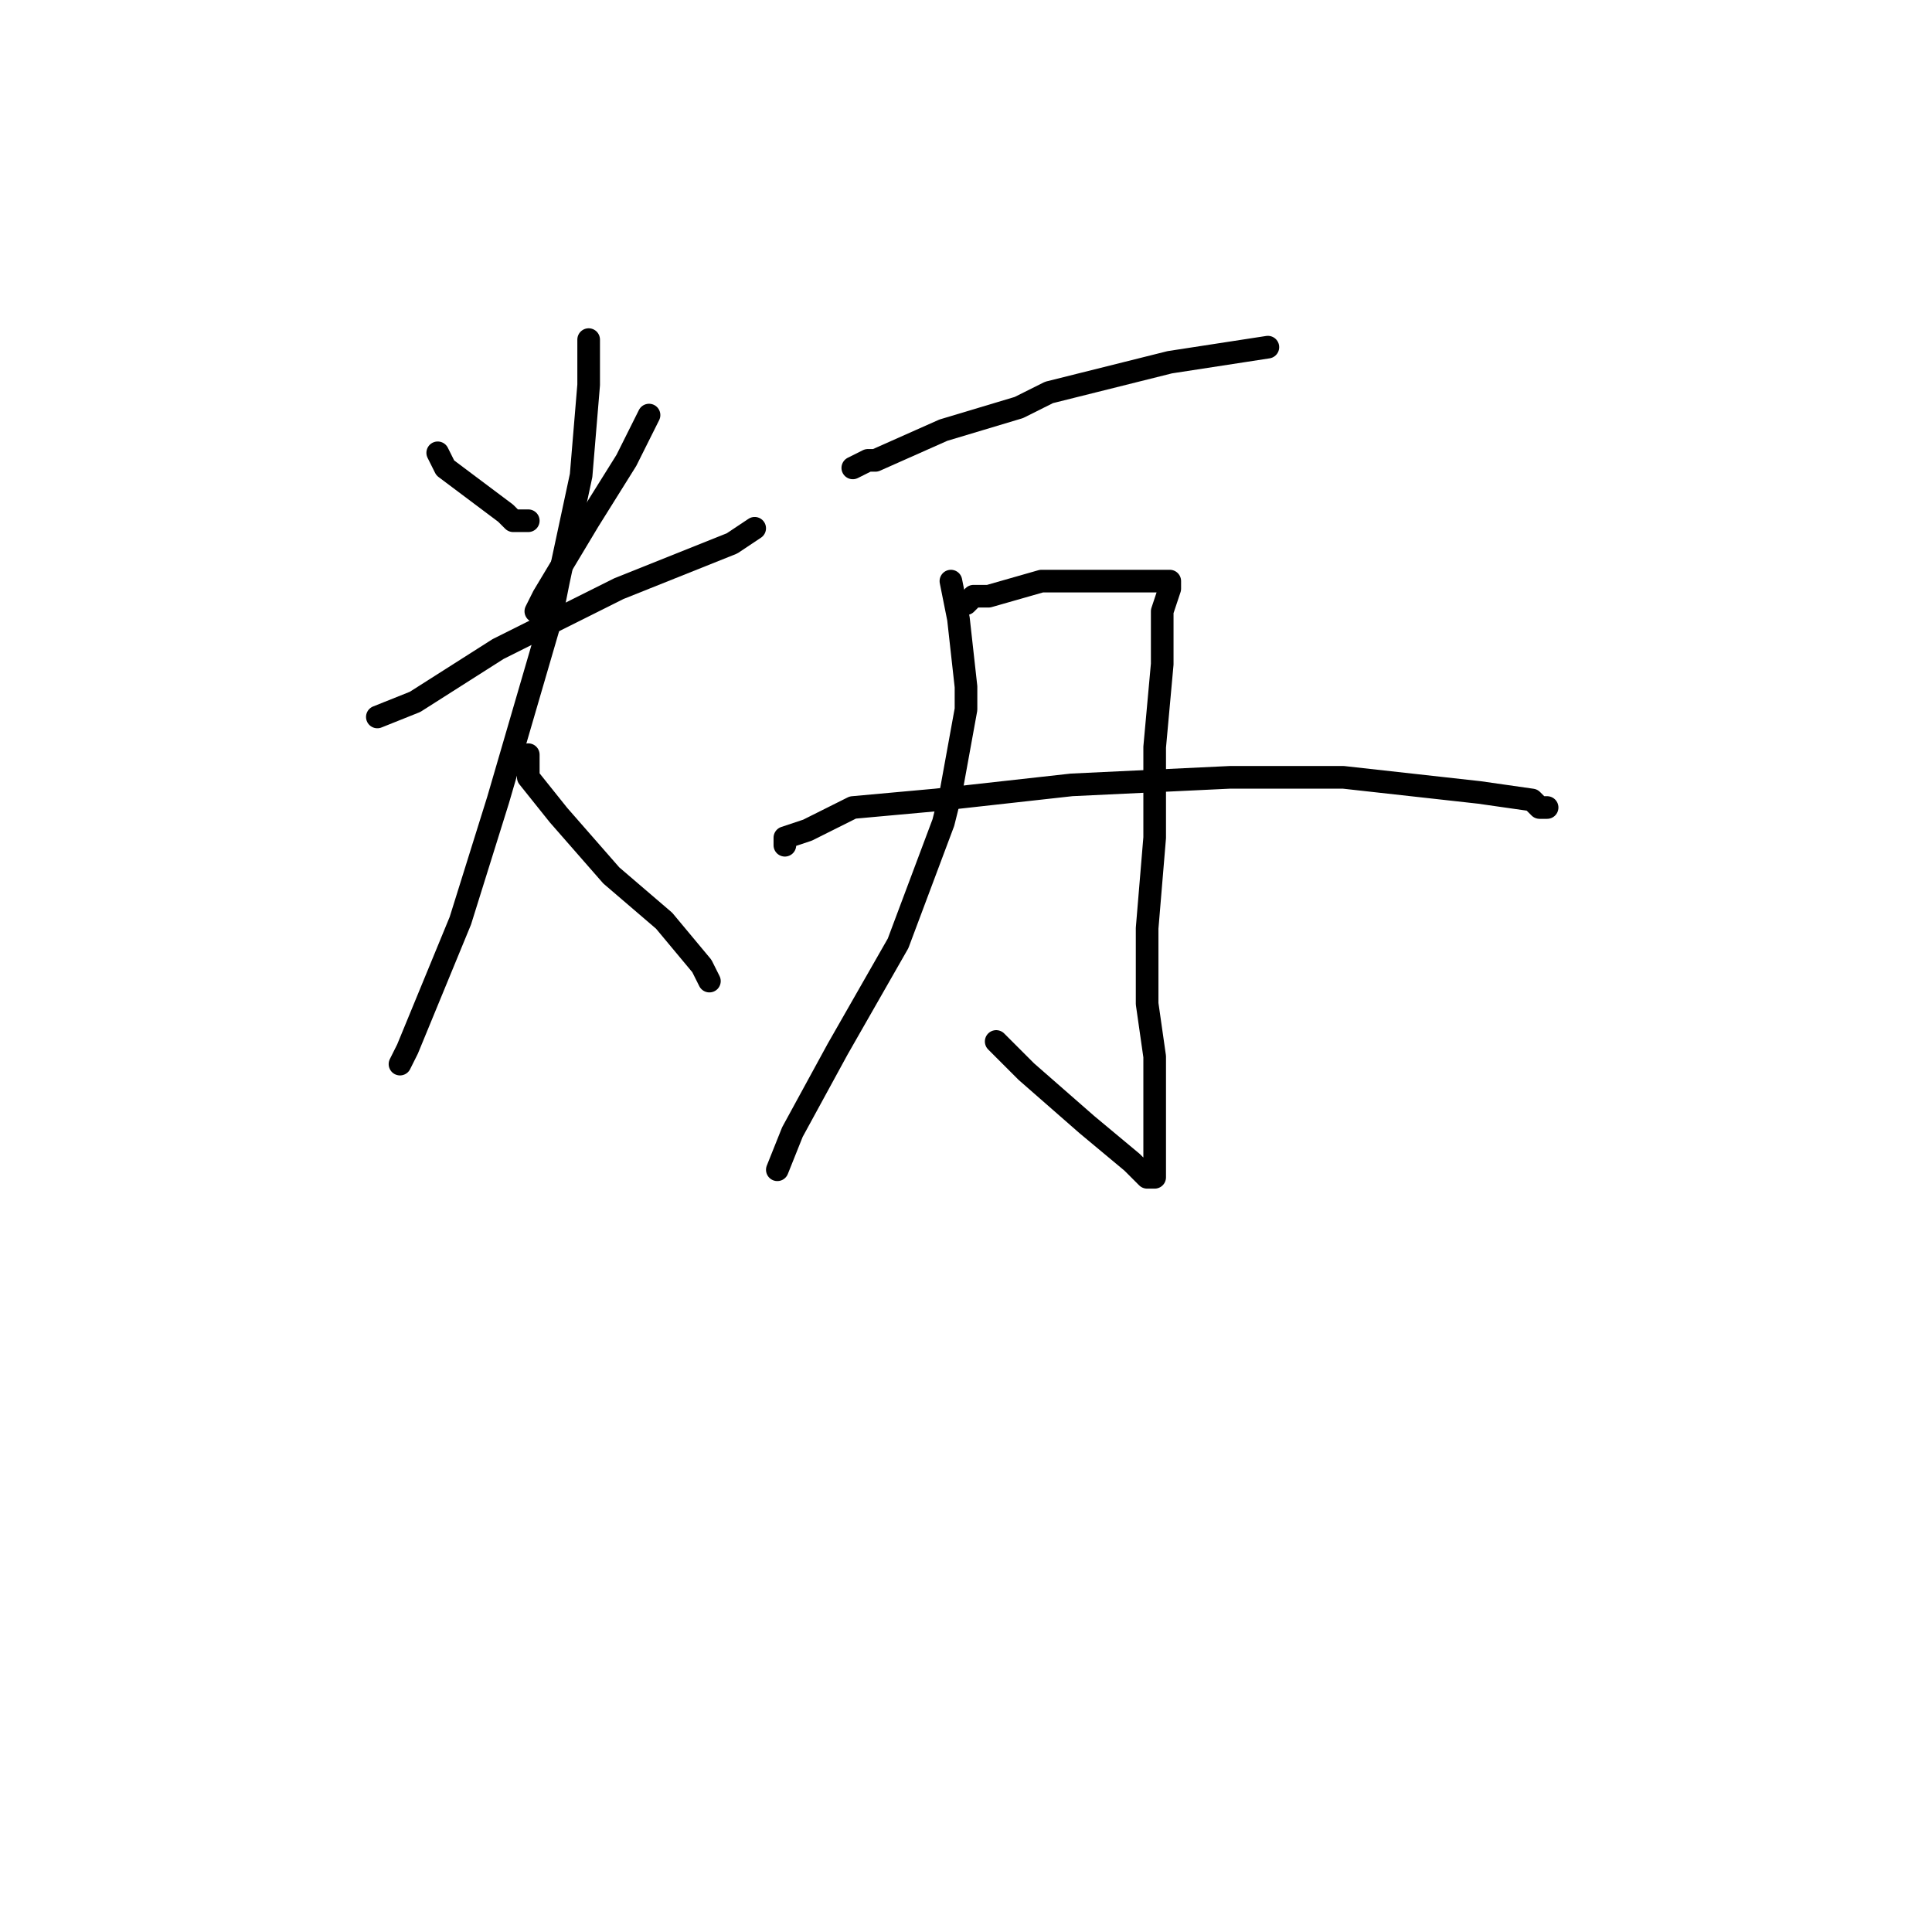<?xml version="1.0" standalone="no"?>
    <svg width="256" height="256" xmlns="http://www.w3.org/2000/svg" version="1.1">
    <polyline stroke="black" stroke-width="3" stroke-linecap="round" fill="transparent" stroke-linejoin="round" points="58 60 59 62 63 65 67 68 68 69 70 69 70 69 " />
        <polyline stroke="black" stroke-width="3" stroke-linecap="round" fill="transparent" stroke-linejoin="round" points="86 55 84 59 83 61 78 69 72 79 71 81 71 81 " />
        <polyline stroke="black" stroke-width="3" stroke-linecap="round" fill="transparent" stroke-linejoin="round" points="50 95 55 93 66 86 82 78 97 72 100 70 100 70 " />
        <polyline stroke="black" stroke-width="3" stroke-linecap="round" fill="transparent" stroke-linejoin="round" points="78 45 78 51 77 63 74 77 73 82 66 106 61 122 54 139 53 141 53 141 " />
        <polyline stroke="black" stroke-width="3" stroke-linecap="round" fill="transparent" stroke-linejoin="round" points="70 100 70 103 74 108 81 116 88 122 93 128 94 130 94 130 " />
        <polyline stroke="black" stroke-width="3" stroke-linecap="round" fill="transparent" stroke-linejoin="round" points="113 62 115 61 116 61 125 57 135 54 139 52 151 49 155 48 168 46 168 46 " />
        <polyline stroke="black" stroke-width="3" stroke-linecap="round" fill="transparent" stroke-linejoin="round" points="126 77 127 82 128 91 128 94 126 105 125 109 119 125 111 139 105 150 103 155 103 155 " />
        <polyline stroke="black" stroke-width="3" stroke-linecap="round" fill="transparent" stroke-linejoin="round" points="128 80 129 79 131 79 138 77 144 77 145 77 150 77 151 77 153 77 154 77 155 77 155 78 154 81 154 86 154 88 153 99 153 111 152 123 152 133 153 140 153 145 153 149 153 150 153 152 153 153 153 155 153 156 152 156 150 154 144 149 136 142 132 138 132 138 " />
        <polyline stroke="black" stroke-width="3" stroke-linecap="round" fill="transparent" stroke-linejoin="round" points="104 112 104 111 107 110 113 107 124 106 142 104 163 103 178 103 196 105 203 106 204 107 205 107 205 107 " />
        </svg>